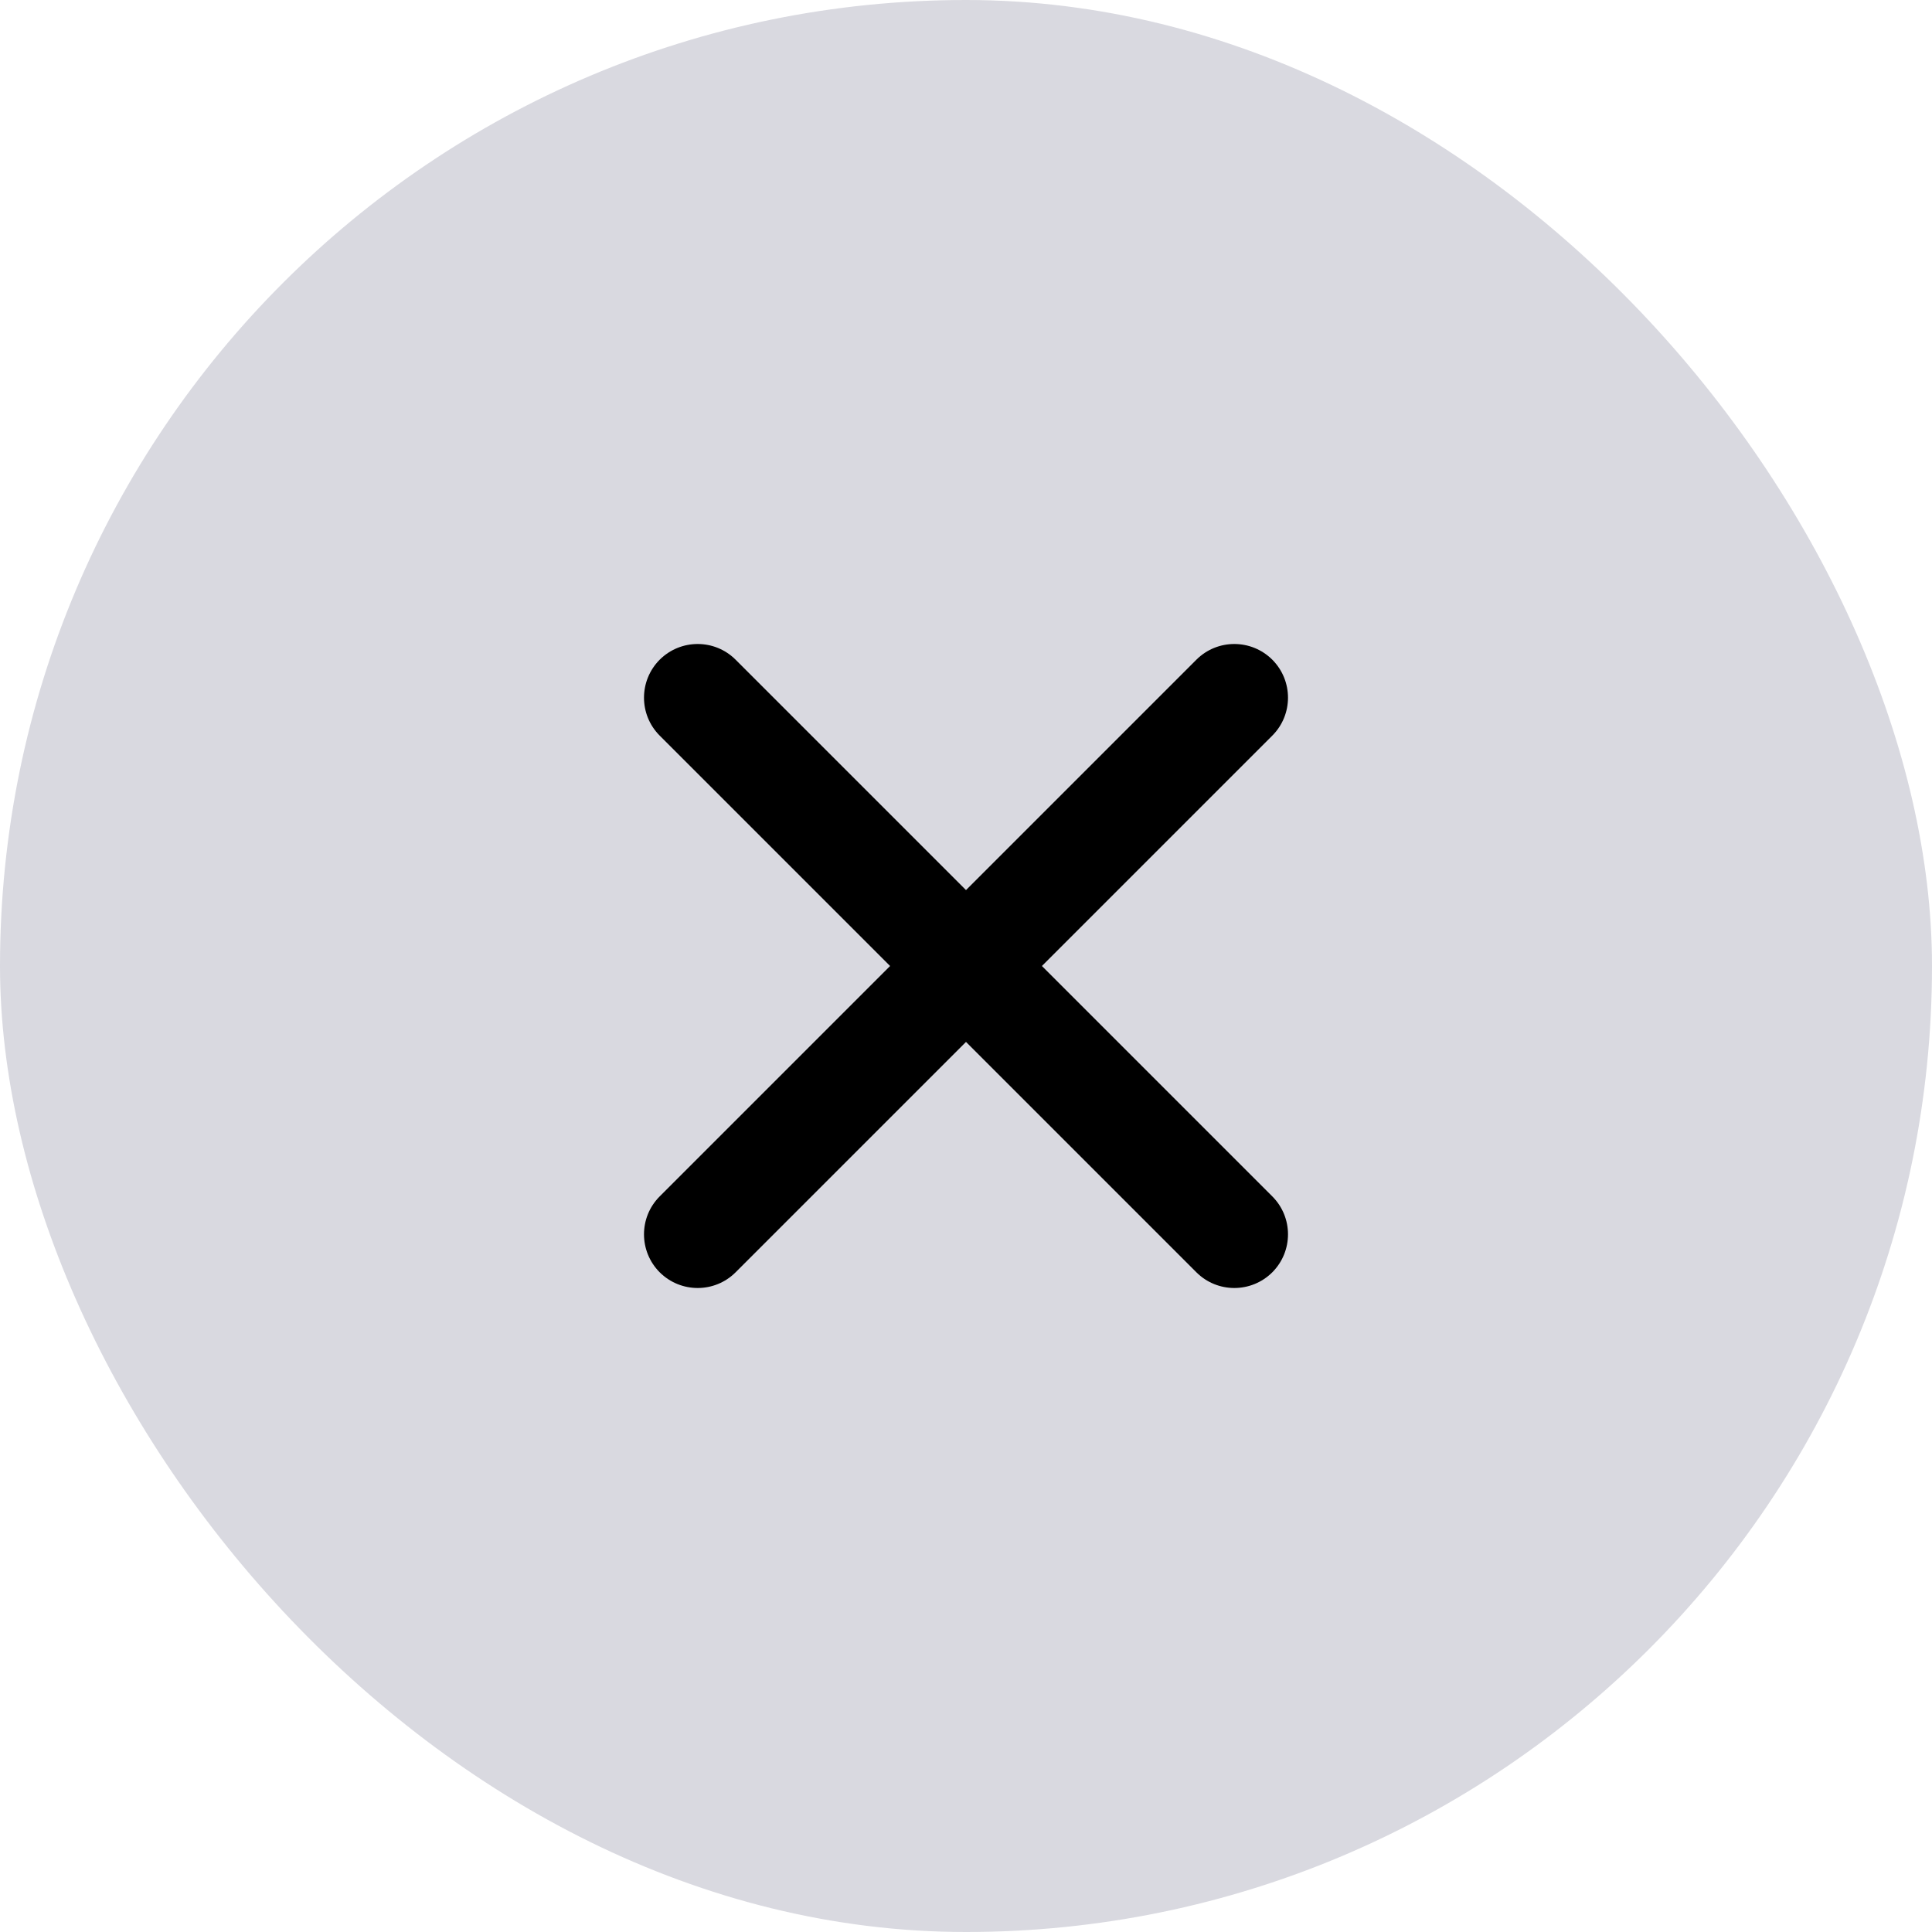 <svg width="24" height="24" viewBox="0 0 24 24" fill="none" xmlns="http://www.w3.org/2000/svg">
<rect width="24" height="24" rx="12" fill="#D9D9E0"/>
<path d="M14.862 8.195C15.122 7.935 15.544 7.935 15.805 8.195C16.065 8.456 16.065 8.878 15.805 9.138L12.943 12L15.805 14.862C16.065 15.122 16.065 15.544 15.805 15.805C15.544 16.065 15.122 16.065 14.862 15.805L12 12.943L9.138 15.805C8.878 16.065 8.456 16.065 8.195 15.805C7.935 15.544 7.935 15.122 8.195 14.862L11.057 12L8.195 9.138C7.935 8.878 7.935 8.456 8.195 8.195C8.456 7.935 8.878 7.935 9.138 8.195L12 11.057L14.862 8.195Z" fill="black"/>
</svg>
